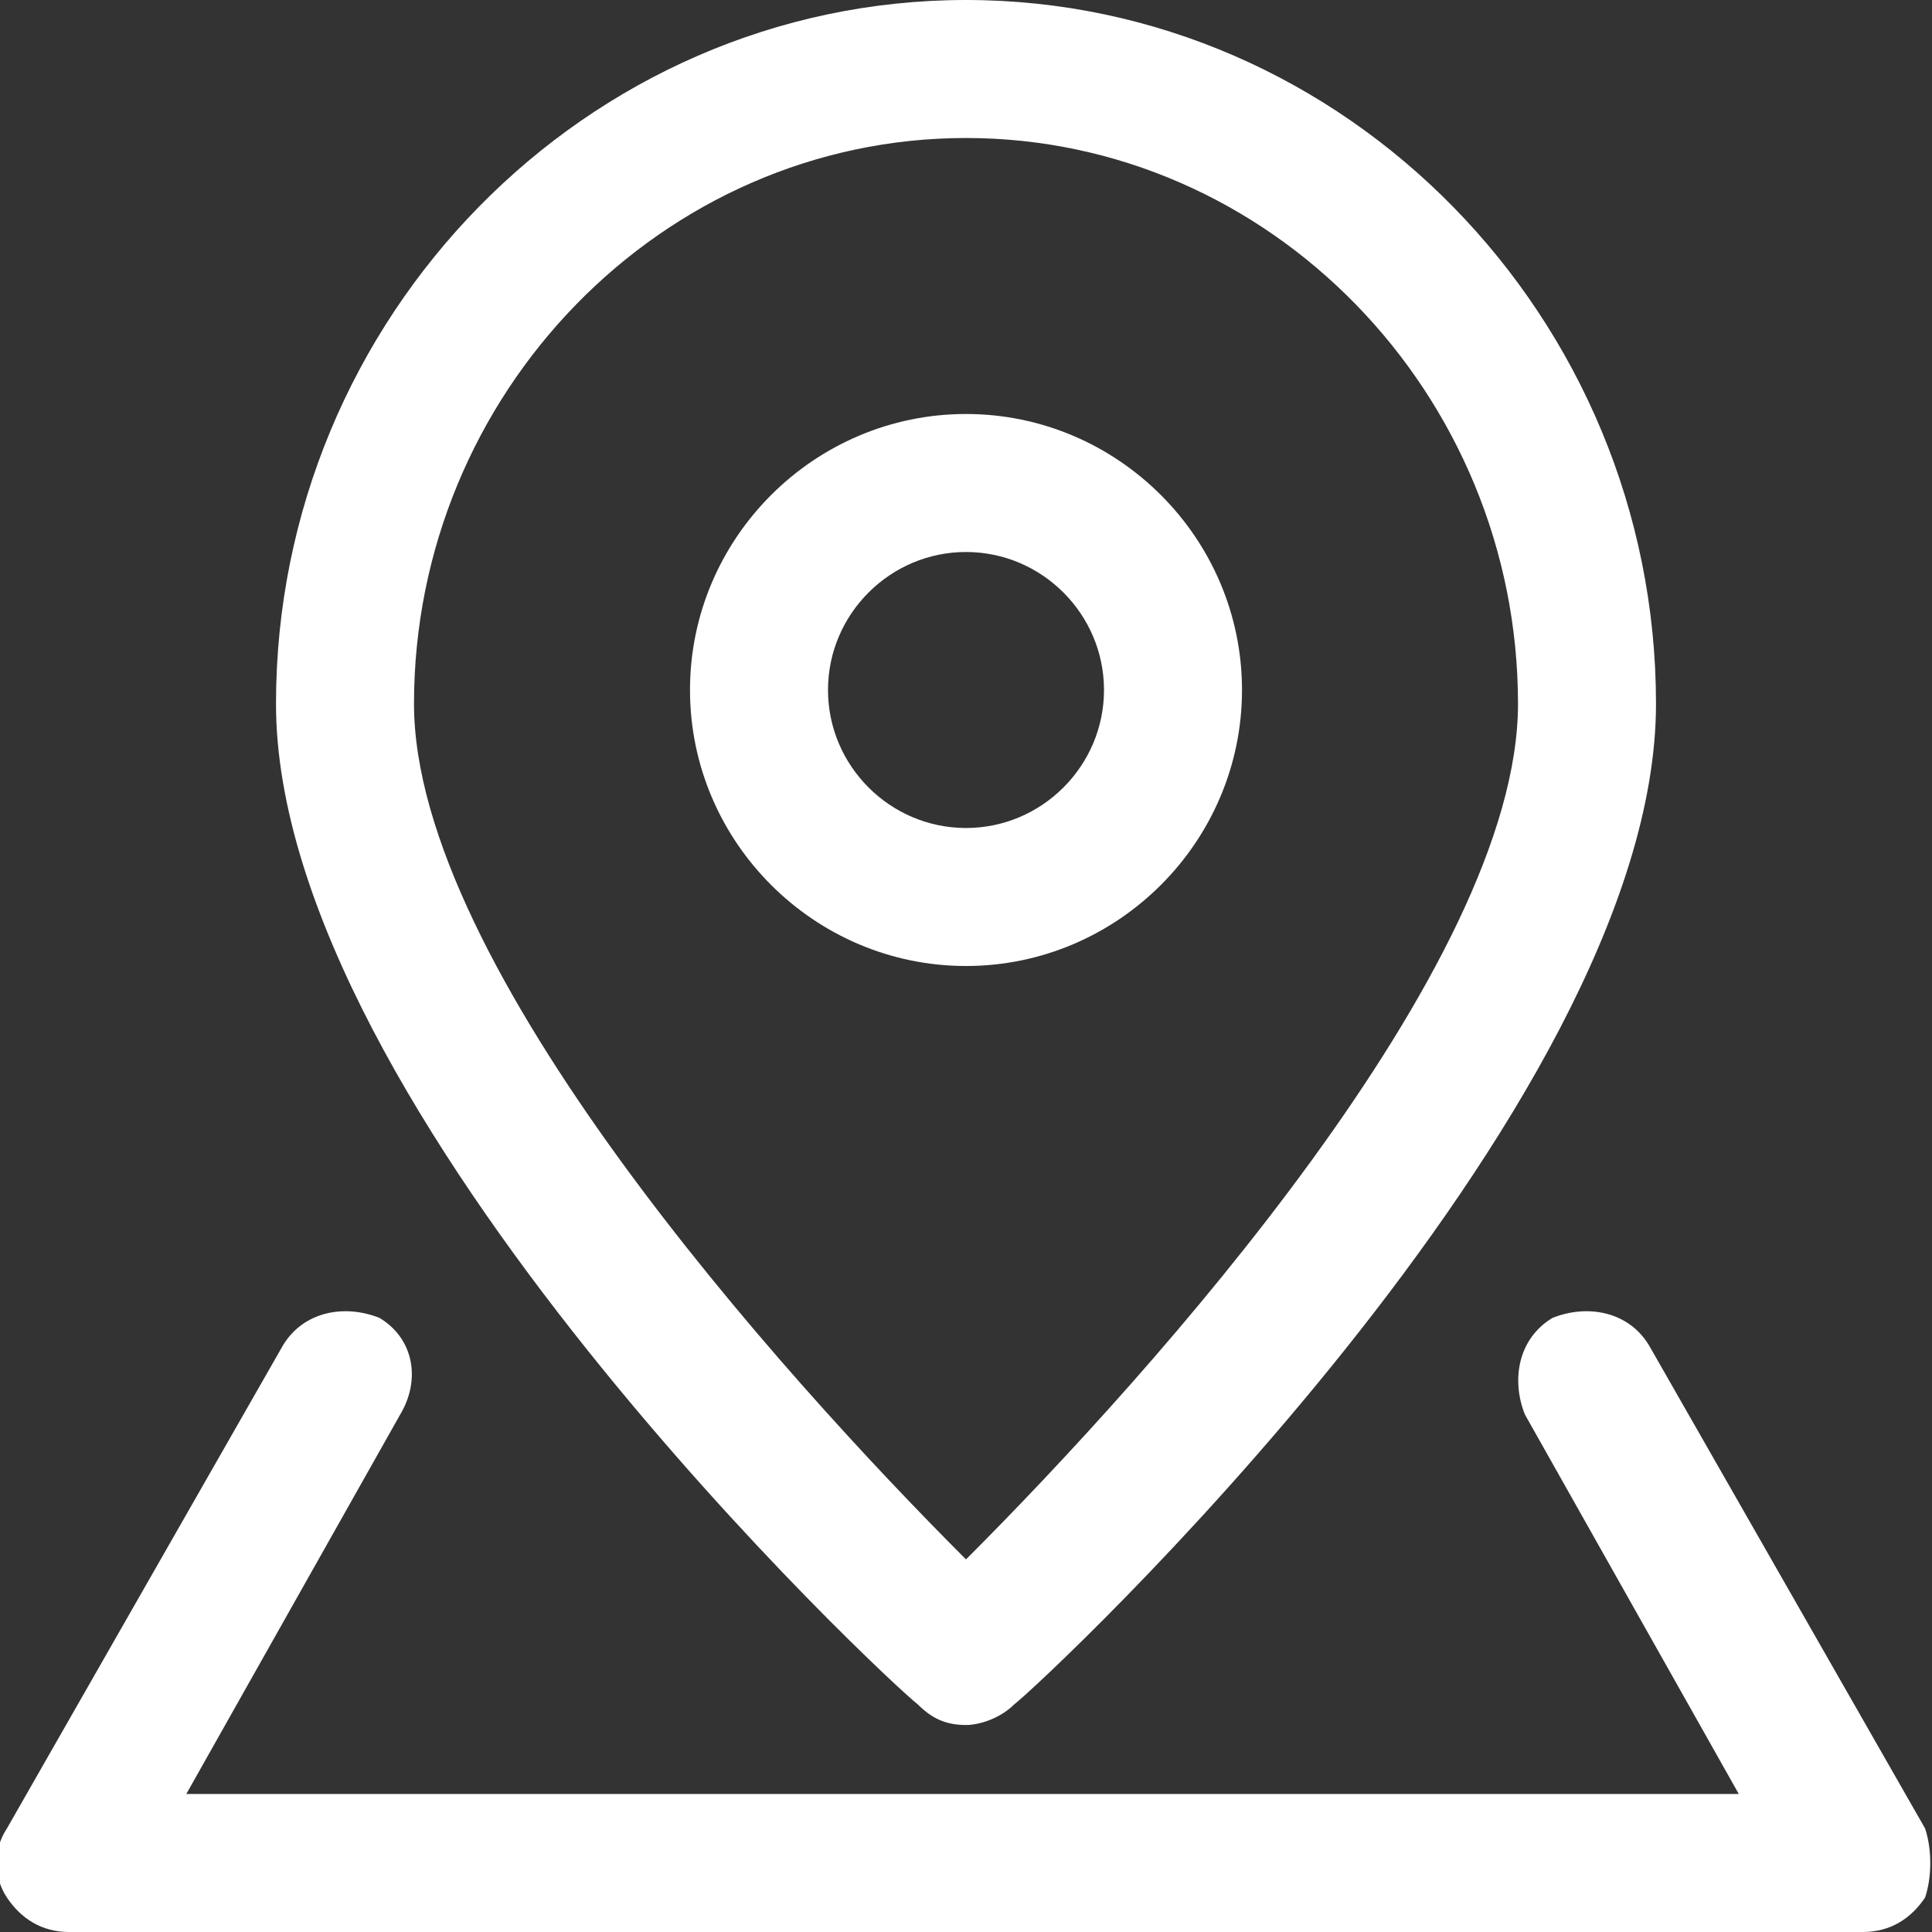 <?xml version="1.0" encoding="utf-8"?>
<!-- Generator: Adobe Illustrator 19.1.0, SVG Export Plug-In . SVG Version: 6.00 Build 0)  -->
<svg version="1.1" id="Слой_1" xmlns="http://www.w3.org/2000/svg" xmlns:xlink="http://www.w3.org/1999/xlink" x="0px" y="0px"
	 viewBox="0 0 28 28" style="enable-background:new 0 0 28 28;" xml:space="preserve">
<rect x="0" y="0" width="28" height="28" fill="#333333" stroke="none"/>
<style type="text/css">
	.st0{fill:#FFFFFF;}
</style>
<g>
	<path class="st0" d="M18,10c0-2.2-1.8-4-4-4s-4,1.8-4,4s1.8,4,4,4S18,12.2,18,10z M12,10c0-1.1,0.9-2,2-2c1.1,0,2,0.9,2,2
		c0,1.1-0.9,2-2,2C12.9,12,12,11.1,12,10z"/>
	<path class="st0" d="M27.9,26.5l-4-7c-0.3-0.5-0.9-0.6-1.4-0.4c-0.5,0.3-0.6,0.9-0.4,1.4l3.1,5.5H2.7l3.1-5.5
		C6.1,20,6,19.4,5.5,19.1C5,18.9,4.4,19,4.1,19.5l-4,7c-0.2,0.3-0.2,0.7,0,1C0.3,27.8,0.6,28,1,28h26c0.4,0,0.7-0.2,0.9-0.5
		C28,27.2,28,26.8,27.9,26.5z"/>
	<path class="st0" d="M22,10.2c0,3.8-5.3,9.7-8,12.4V25c0.2,0,0.5-0.1,0.7-0.3c0.4-0.3,9.3-8.6,9.3-14.5C24,4.6,19.5,0,14,0v2
		C18.4,2,22,5.7,22,10.2z"/>
	<path class="st0" d="M13.3,24.7c0.2,0.2,0.4,0.3,0.7,0.3v-2.4c-2.7-2.7-8-8.6-8-12.4C6,5.7,9.6,2,14,2V0C8.5,0,4,4.6,4,10.2
		C4,16.1,12.9,24.4,13.3,24.7z"/>
</g>
</svg>
